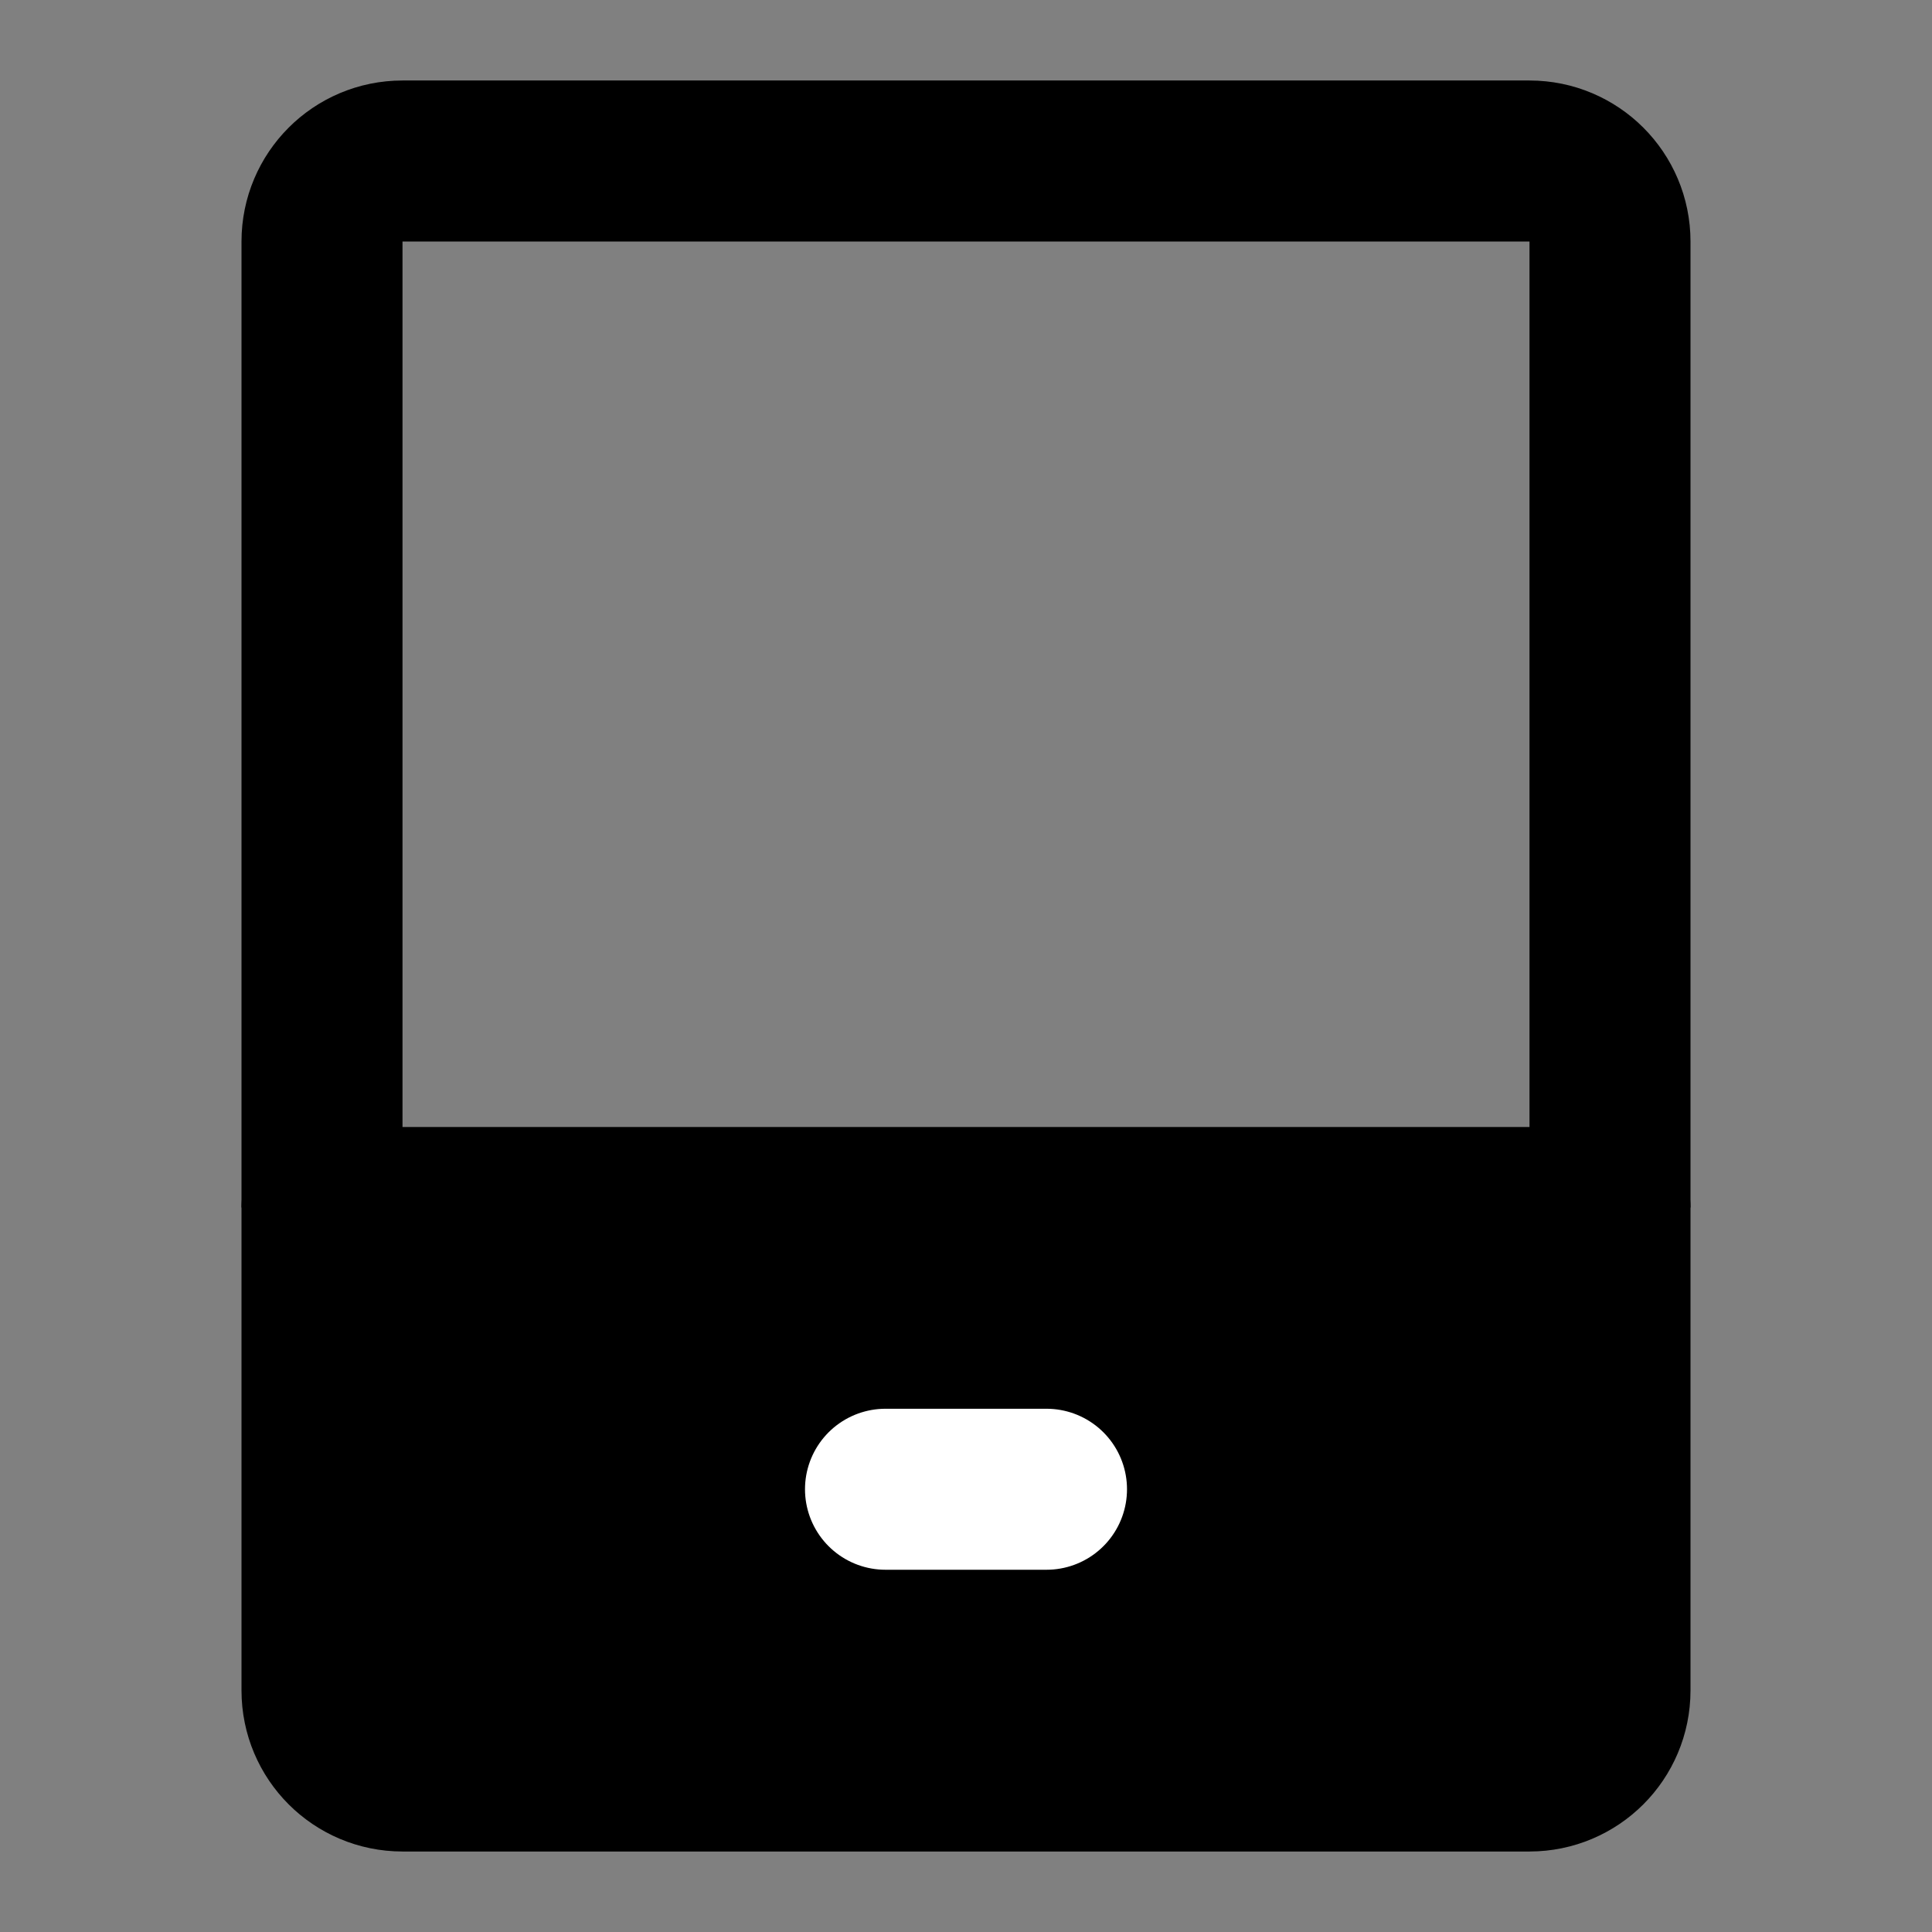 <?xml version="1.0" encoding="UTF-8"?><svg width="24" height="24" viewBox="0 0 48 48" fill="none" xmlns="http://www.w3.org/2000/svg"><rect x="0" y="0" width="48" height="48" fill="#808080" stroke="none"/><path d="M8 30H40V42C40 43.105 39.105 44 38 44H10C8.895 44 8 43.105 8 42V30Z" fill="currentColor" stroke="currentColor" stroke-width="4" stroke-linejoin="round"/><path d="M40 30V6C40 4.895 39.105 4 38 4H10C8.895 4 8 4.895 8 6V30" stroke="currentColor" stroke-width="4" stroke-linejoin="round"/><path d="M22 37H26" stroke="#FFF" stroke-width="4" stroke-linecap="round"/></svg>